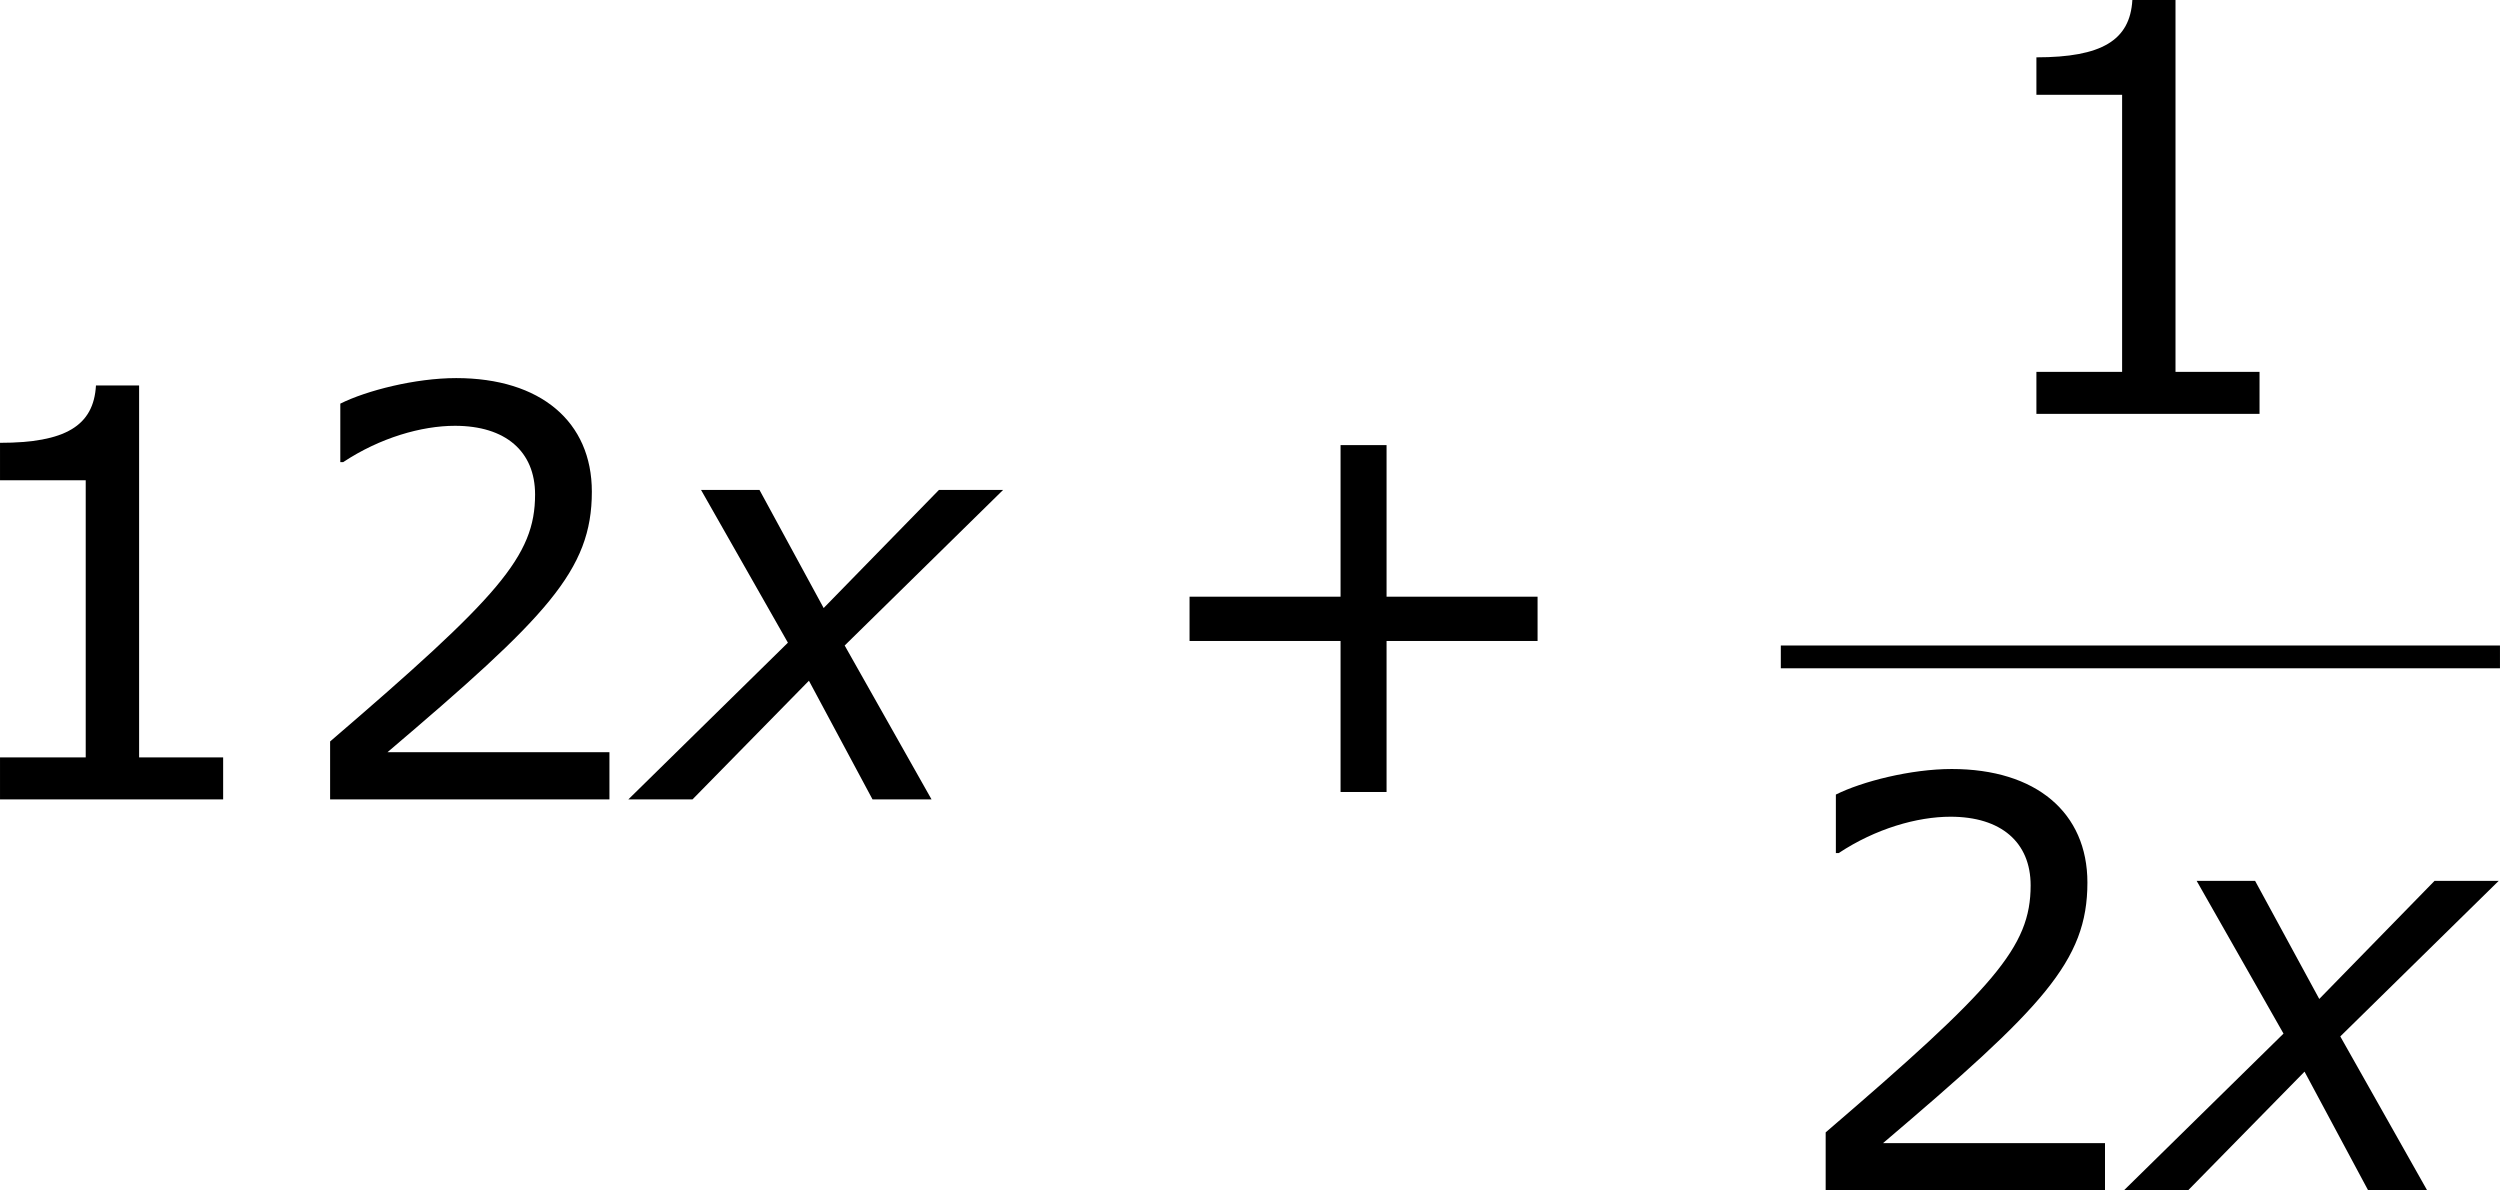 <?xml version='1.0' encoding='UTF-8'?>
<!-- Generated by CodeCogs with dvisvgm 3.2.2 -->
<svg version='1.1' xmlns='http://www.w3.org/2000/svg' xmlns:xlink='http://www.w3.org/1999/xlink' width='59.265pt' height='28.217pt' viewBox='-.246 -.228 59.265 28.217'>
<defs>
<path id='g1-120' d='M2.942-3.287L-.405 0H.941L3.383-2.489L4.717 0H5.955L4.133-3.228L7.456-6.491H6.11L3.692-4.014L2.346-6.491H1.12L2.942-3.287Z'/>
<path id='g3-43' d='M8.528-3.323V-4.252H5.36V-7.432H4.395V-4.252H1.227V-3.323H4.395V-.155H5.36V-3.323H8.528Z'/>
<path id='g3-49' d='M6.301 0V-.881H4.538V-8.683H3.633C3.585-7.837 2.99-7.48 1.62-7.48V-6.694H3.418V-.881H1.62V0H6.301Z'/>
<path id='g3-50' d='M6.801 0V-.989H2.144C5.491-3.835 6.432-4.8 6.432-6.455C6.432-7.92 5.36-8.838 3.585-8.838C2.728-8.838 1.703-8.576 1.155-8.302V-7.075H1.215C1.989-7.587 2.859-7.837 3.561-7.837C4.621-7.837 5.241-7.301 5.241-6.396C5.241-5.098 4.478-4.252 .941-1.215V0H6.801Z'/>
</defs>
<g id='page1' transform='matrix(1.13 0 0 1.13 -65.823 -61.064)'>
<use x='56.413' y='70.607' xlink:href='#g3-49'/>
<use x='64.017' y='70.607' xlink:href='#g3-50'/>
<use x='71.62' y='70.607' xlink:href='#g1-120'/>
<use x='81.761' y='70.607' xlink:href='#g3-43'/>
<use x='99.134' y='62.52' xlink:href='#g3-49'/>
<rect x='95.392' y='67.379' height='.478' width='15.087'/>
<use x='95.392' y='78.808' xlink:href='#g3-50'/>
<use x='102.996' y='78.808' xlink:href='#g1-120'/>
</g>
</svg>
